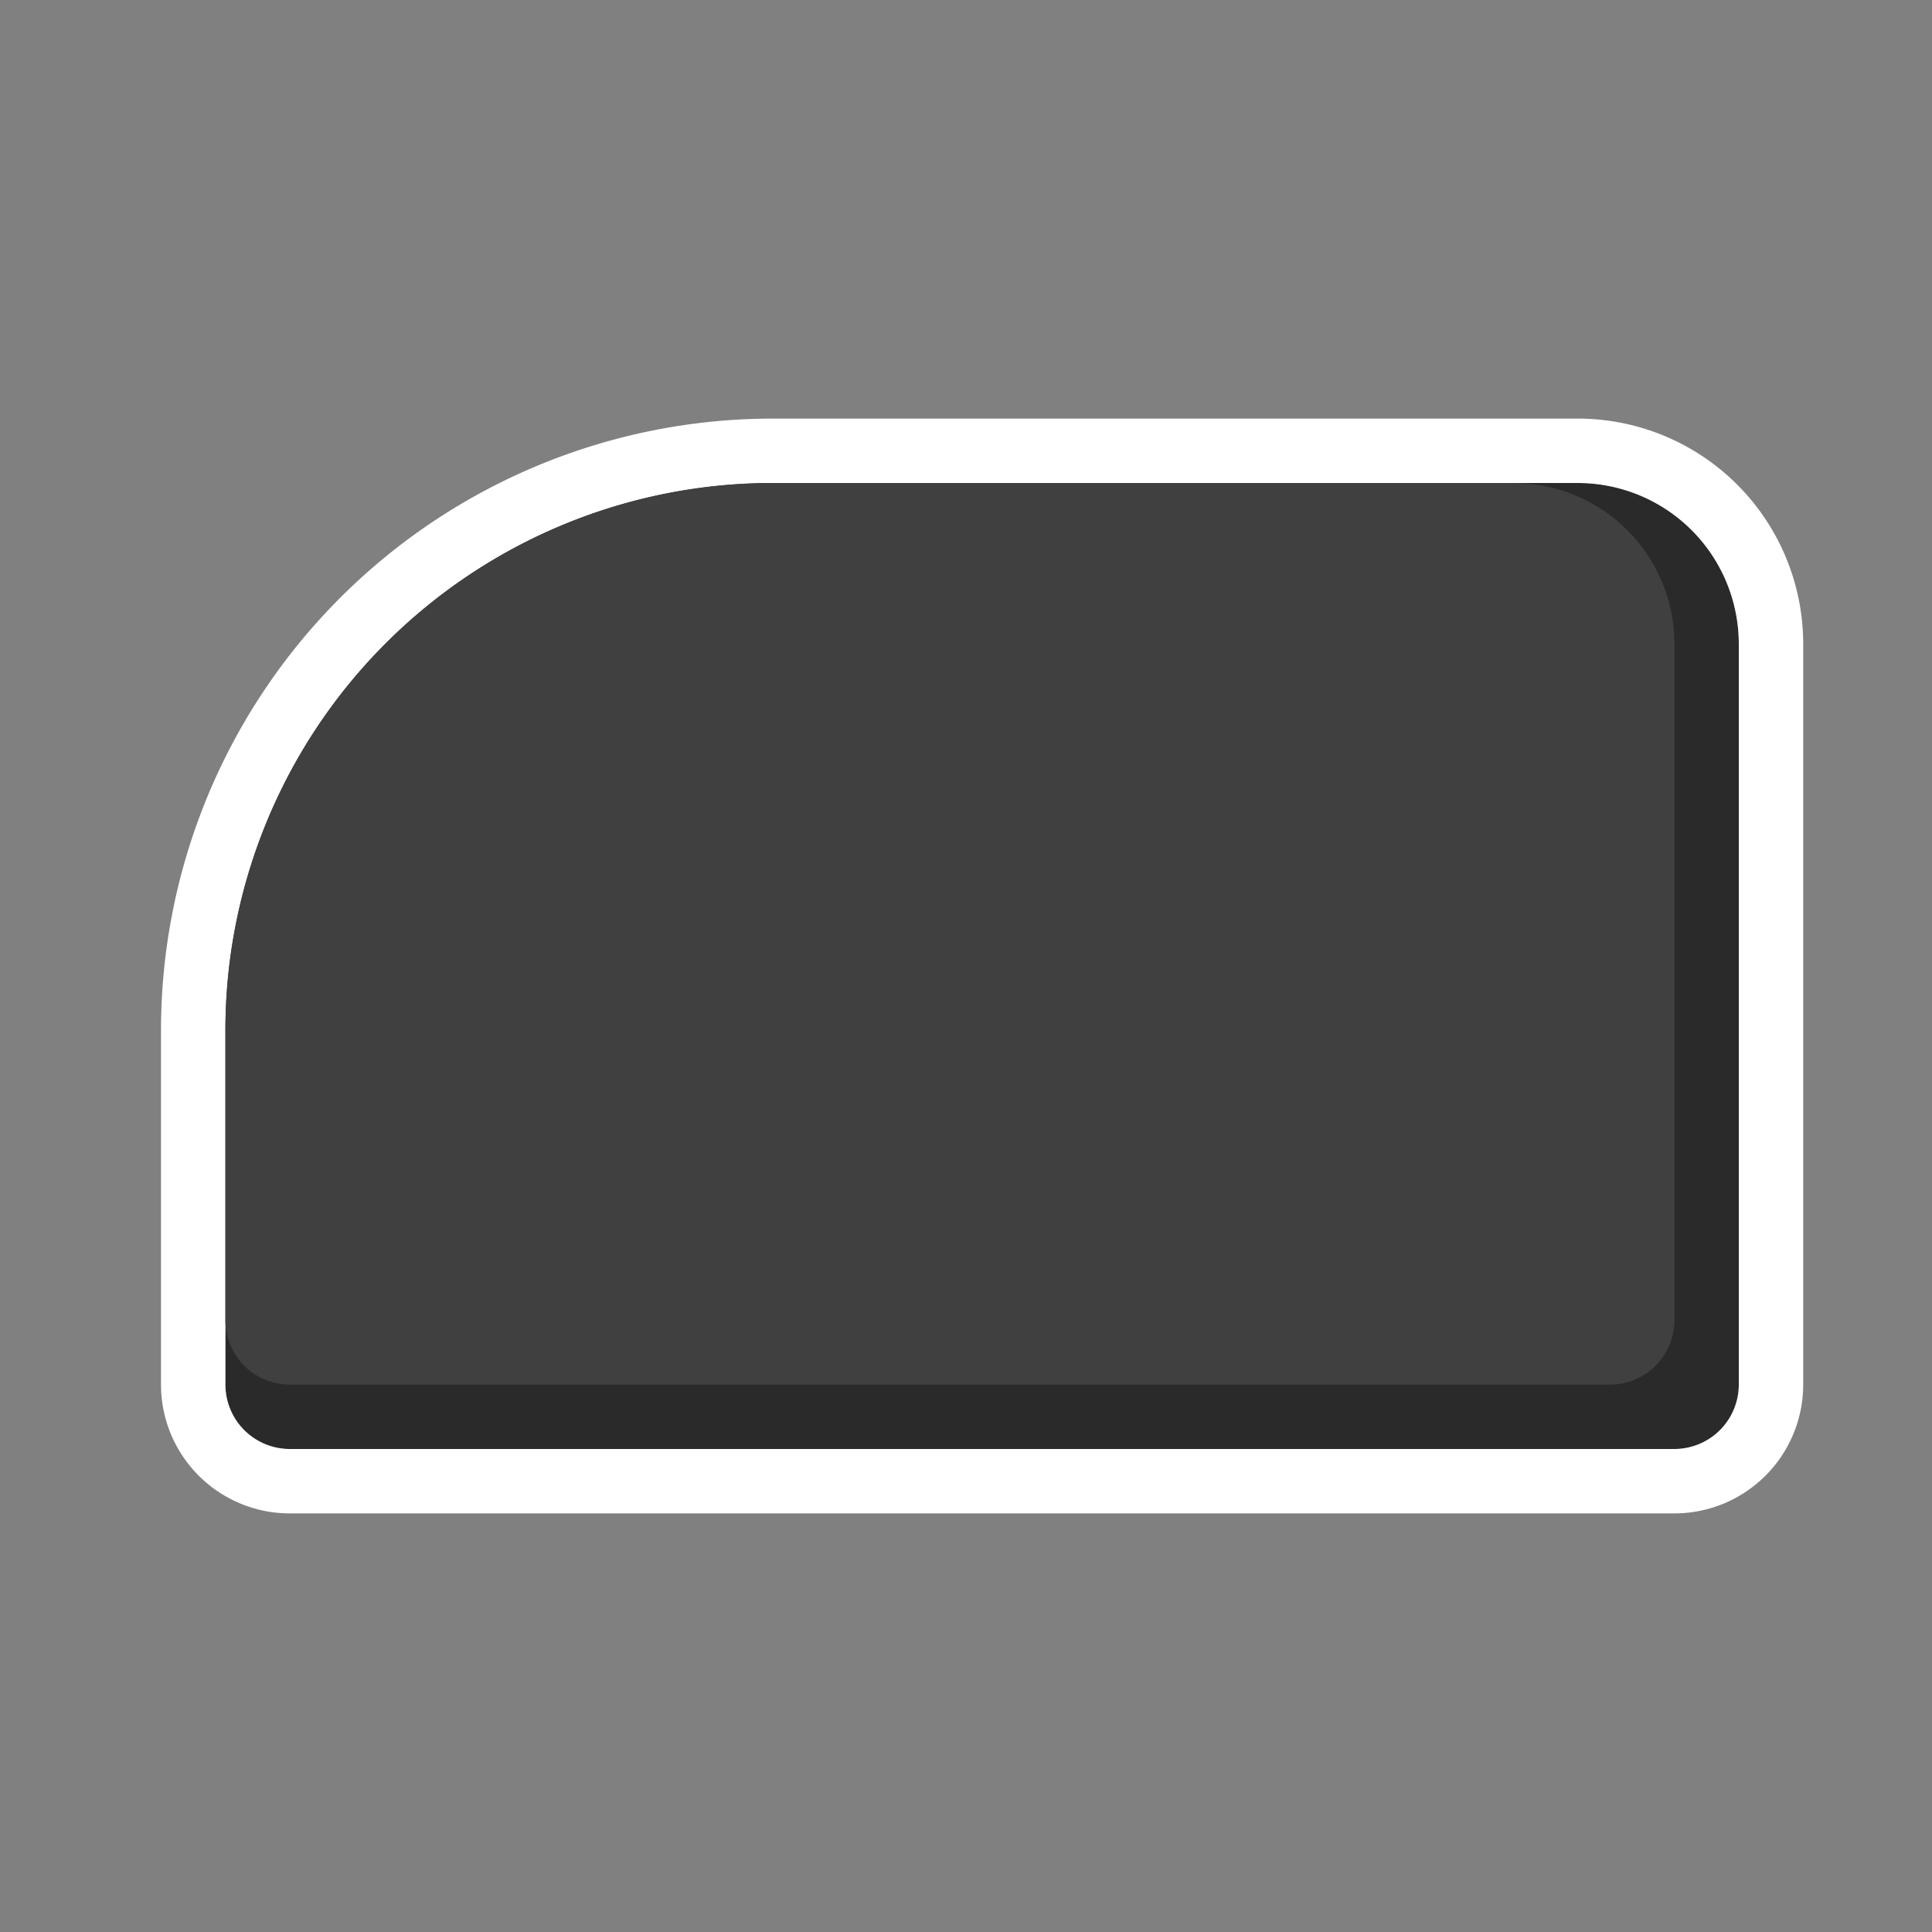 <svg xmlns="http://www.w3.org/2000/svg" xmlns:xlink="http://www.w3.org/1999/xlink" width="120" height="120" viewBox="0 0 120 120">
  <rect x="0" y="0" width="120" height="120" fill="#808080" stroke="none"/>
  <defs>
    <clipPath id="clip-button_xbox_digital_bumper_dark_3">
      <rect width="120" height="120"/>
    </clipPath>
  </defs>
  <g id="button_xbox_digital_bumper_dark_3" clip-path="url(#clip-button_xbox_digital_bumper_dark_3)">
    <g id="Rectangle_49" data-name="Rectangle 49" transform="translate(14 30)" fill="#2a2a2a" stroke="#fff" stroke-width="4">
      <path d="M34,0H84A10,10,0,0,1,94,10V56a4,4,0,0,1-4,4H4a4,4,0,0,1-4-4V34A34,34,0,0,1,34,0Z" stroke="none"/>
      <path d="M34-2H84A12,12,0,0,1,96,10V56a6,6,0,0,1-6,6H4a6,6,0,0,1-6-6V34A36,36,0,0,1,34-2Z" fill="none"/>
    </g>
    <path id="Rectangle_50" data-name="Rectangle 50" d="M34,0H80A10,10,0,0,1,90,10V52a4,4,0,0,1-4,4H4a4,4,0,0,1-4-4V34A34,34,0,0,1,34,0Z" transform="translate(14 30)" fill="#404040"/>
    <path id="Rectangle_52" data-name="Rectangle 52" d="M30,0H52A30,30,0,0,1,82,30V44a4,4,0,0,1-4,4H4a4,4,0,0,1-4-4V30A30,30,0,0,1,30,0Z" transform="translate(14 34)" fill="none"/>
  </g>
</svg>
